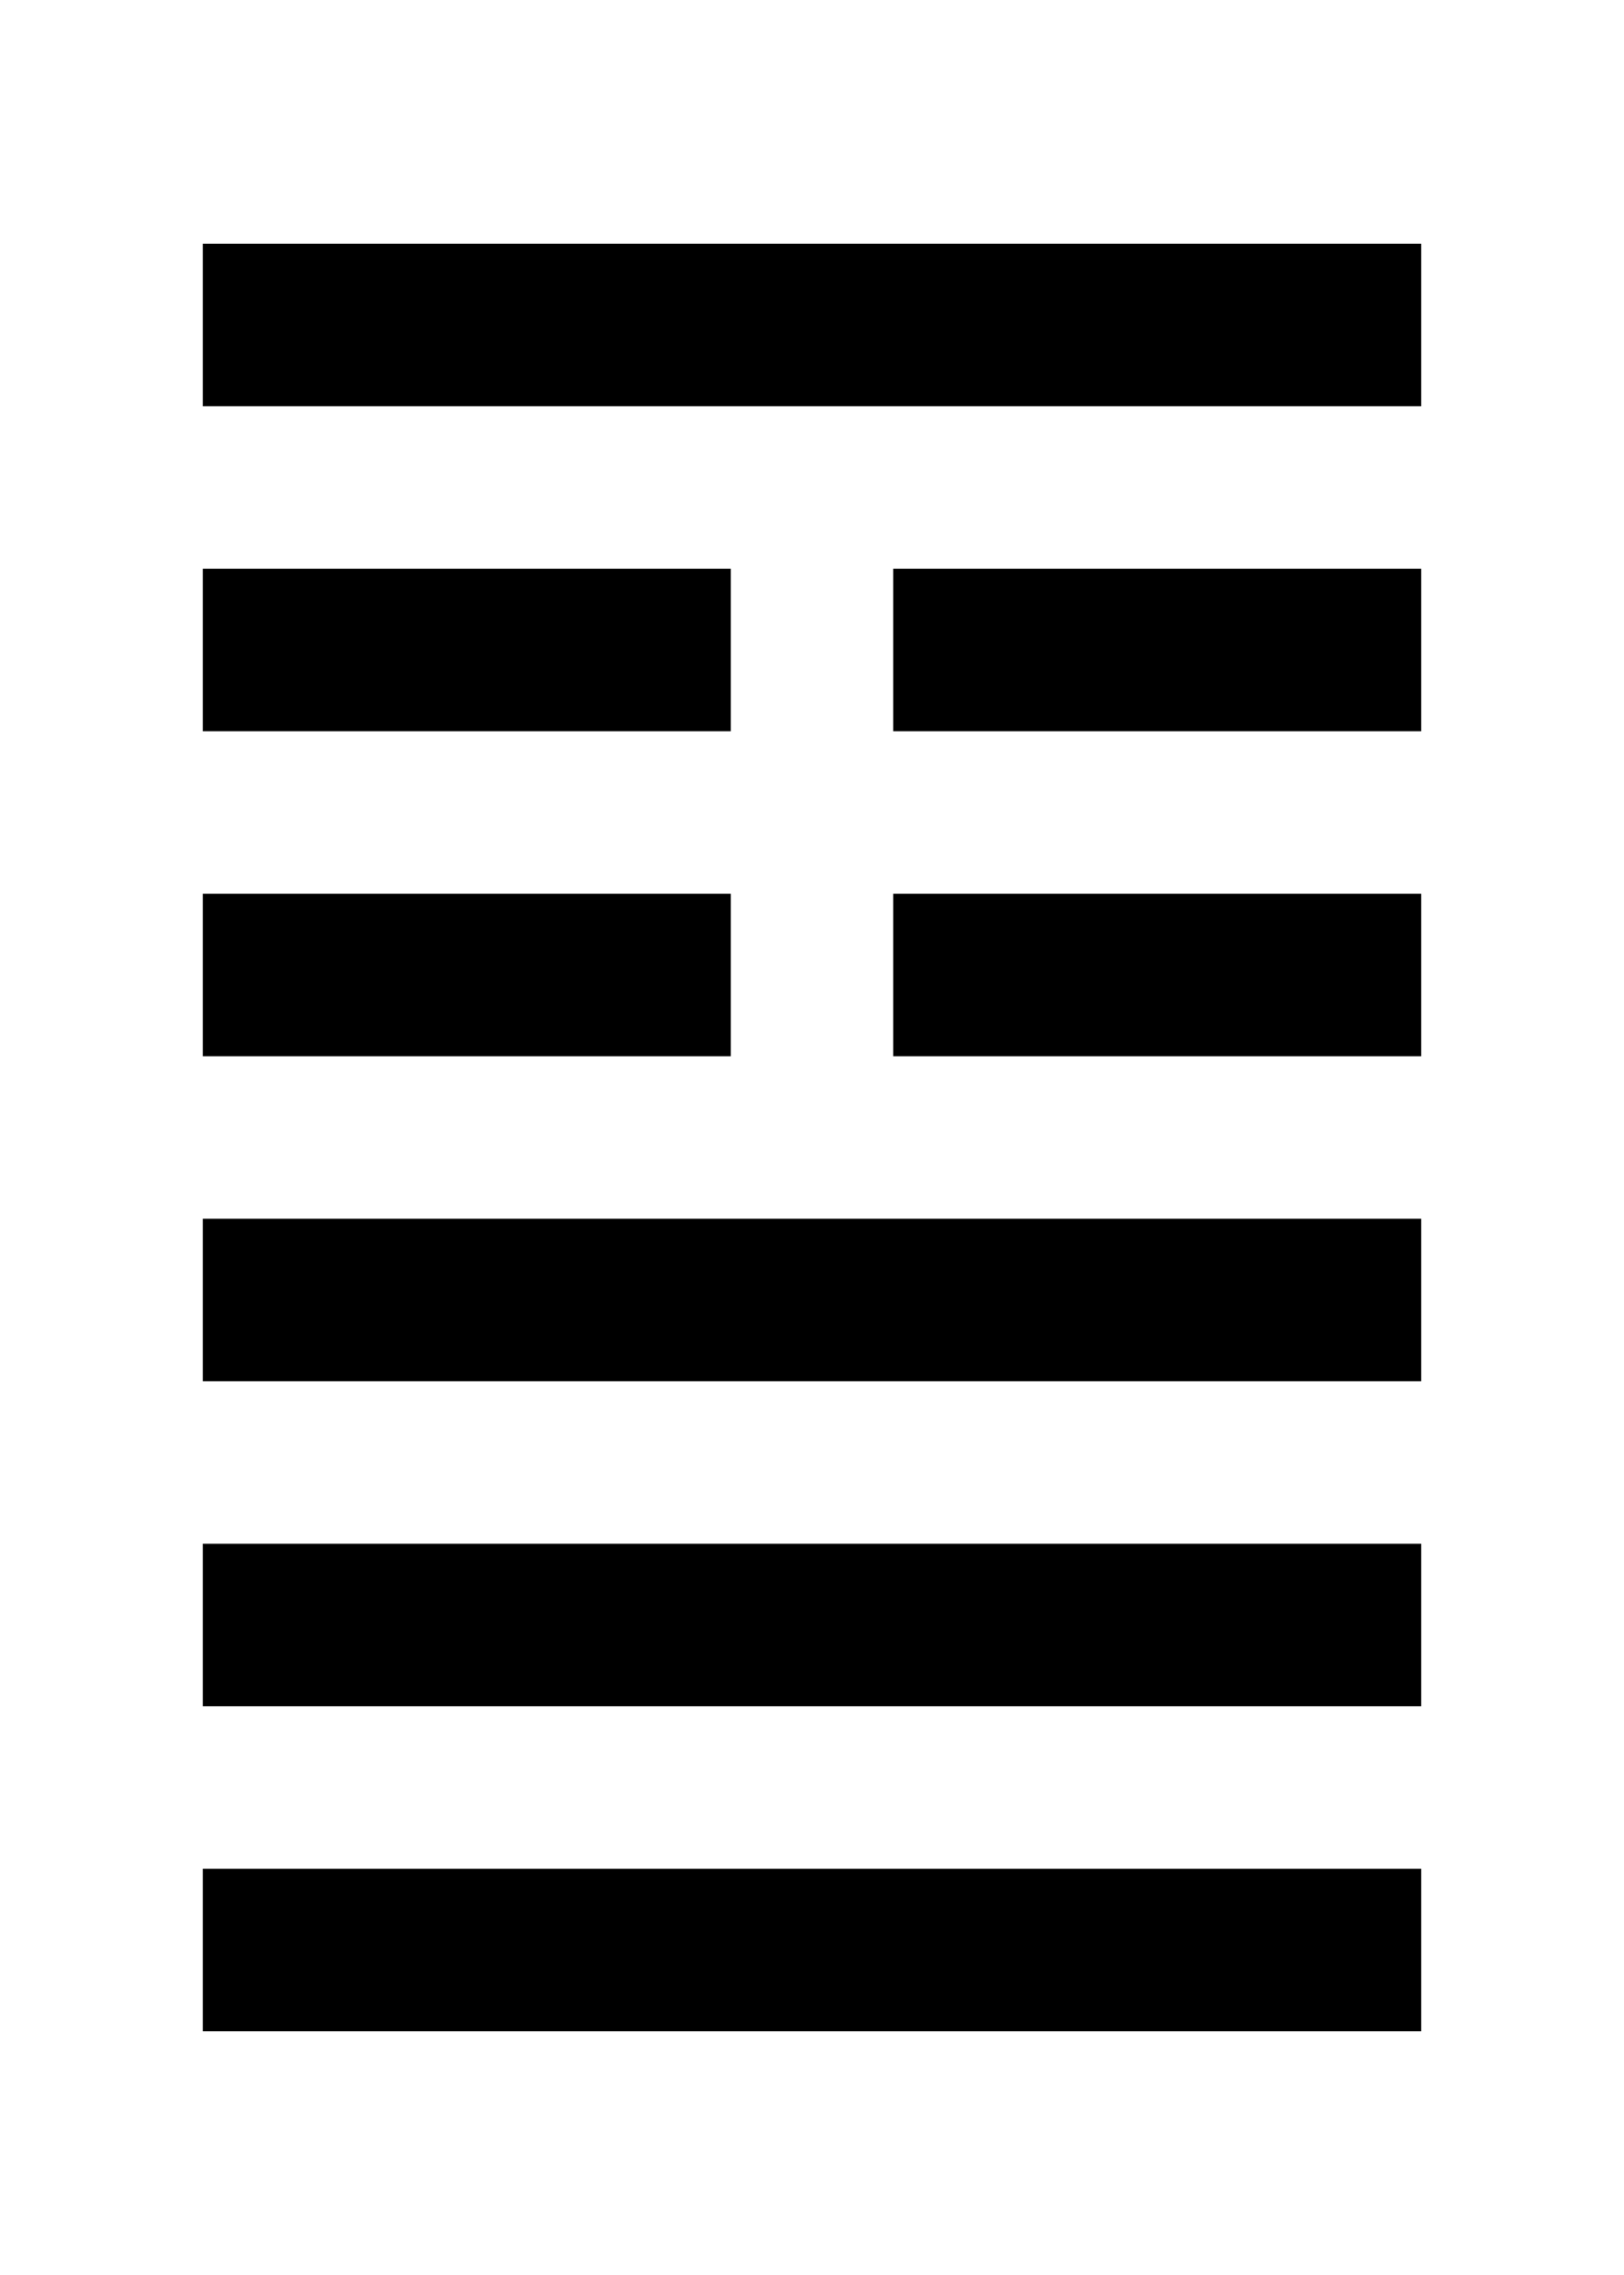 <svg xmlns="http://www.w3.org/2000/svg" viewBox="0 0 500 700"><g id="a8d15b16-a76c-4629-bcf4-ea7ba2fafba6" data-name="控制层"><g id="bc9e1b8f-a9a0-4fad-aaa4-9b6e29a0e5b8" data-name="6中"><rect x="187.5" y="575" width="125" height="50"/></g><g id="bd33bf28-9b0c-415b-970e-a0335d2998b4" data-name="5中"><rect x="187.5" y="475" width="125" height="50"/></g><g id="b1a5f456-11ed-4893-83ac-63c845ef72ce" data-name="4中"><rect x="187.5" y="375" width="125" height="50"/></g><g id="b771336b-9198-4891-ae3c-52cd95f18f8d" data-name="1中"><rect x="187.5" y="75" width="125" height="50"/></g></g><g id="a5ac924a-e24f-4cd8-a6ac-f9117ea7f37d" data-name="6右"><rect x="312.5" y="575" width="125" height="50"/><rect x="275" y="575" width="162.5" height="50"/></g><g id="af993ac7-6af5-4dca-8faa-8aa4cff2268c" data-name="6左"><rect x="62.5" y="575" width="125" height="50"/><rect x="62.5" y="575" width="162.5" height="50"/></g><g id="b651471d-aaae-4042-b592-255eebf4e94b" data-name="5右"><rect x="312.5" y="475" width="125" height="50"/><rect x="275" y="475" width="162.5" height="50"/></g><g id="a86243c2-43e7-4712-b0c5-1a2eb3b842ea" data-name="5左"><rect x="62.5" y="475" width="125" height="50"/><rect x="62.5" y="475" width="162.5" height="50"/></g><g id="bfe965fe-8081-44b9-b68b-ae1c8ddabf49" data-name="4右"><rect x="312.5" y="375" width="125" height="50"/><rect x="275" y="375" width="162.5" height="50"/></g><g id="a3923b44-0731-420a-acc6-12814b187ef0" data-name="4左"><rect x="62.5" y="375" width="125" height="50"/><rect x="62.5" y="375" width="162.5" height="50"/></g><g id="eedea9e8-d65b-40de-ab94-30535be5a38d" data-name="3右"><rect x="312.5" y="275" width="125" height="50"/><rect x="275" y="275" width="162.5" height="50"/></g><g id="f0a05a6e-0763-40c1-8180-4ef6049e93d7" data-name="3左"><rect x="62.5" y="275" width="125" height="50"/><rect x="62.5" y="275" width="162.5" height="50"/></g><g id="f23d8d93-e0ea-4b93-b294-96447e6f4a39" data-name="2右"><rect x="312.5" y="175" width="125" height="50"/><rect x="275" y="175" width="162.5" height="50"/></g><g id="a2063c6e-f2b0-4c73-84fd-c7c7ac182b2f" data-name="2左"><rect x="62.5" y="175" width="125" height="50"/><rect x="62.5" y="175" width="162.5" height="50"/></g><g id="b7d5b97d-080e-4b4c-95c5-1081343d04da" data-name="1右"><rect x="312.5" y="75" width="125" height="50"/><rect x="275" y="75" width="162.5" height="50"/></g><g id="b5fe6b70-a5ba-487c-8422-e170c45a3ecc" data-name="1左"><rect x="62.5" y="75" width="125" height="50"/><rect x="62.5" y="75" width="162.5" height="50"/></g></svg>